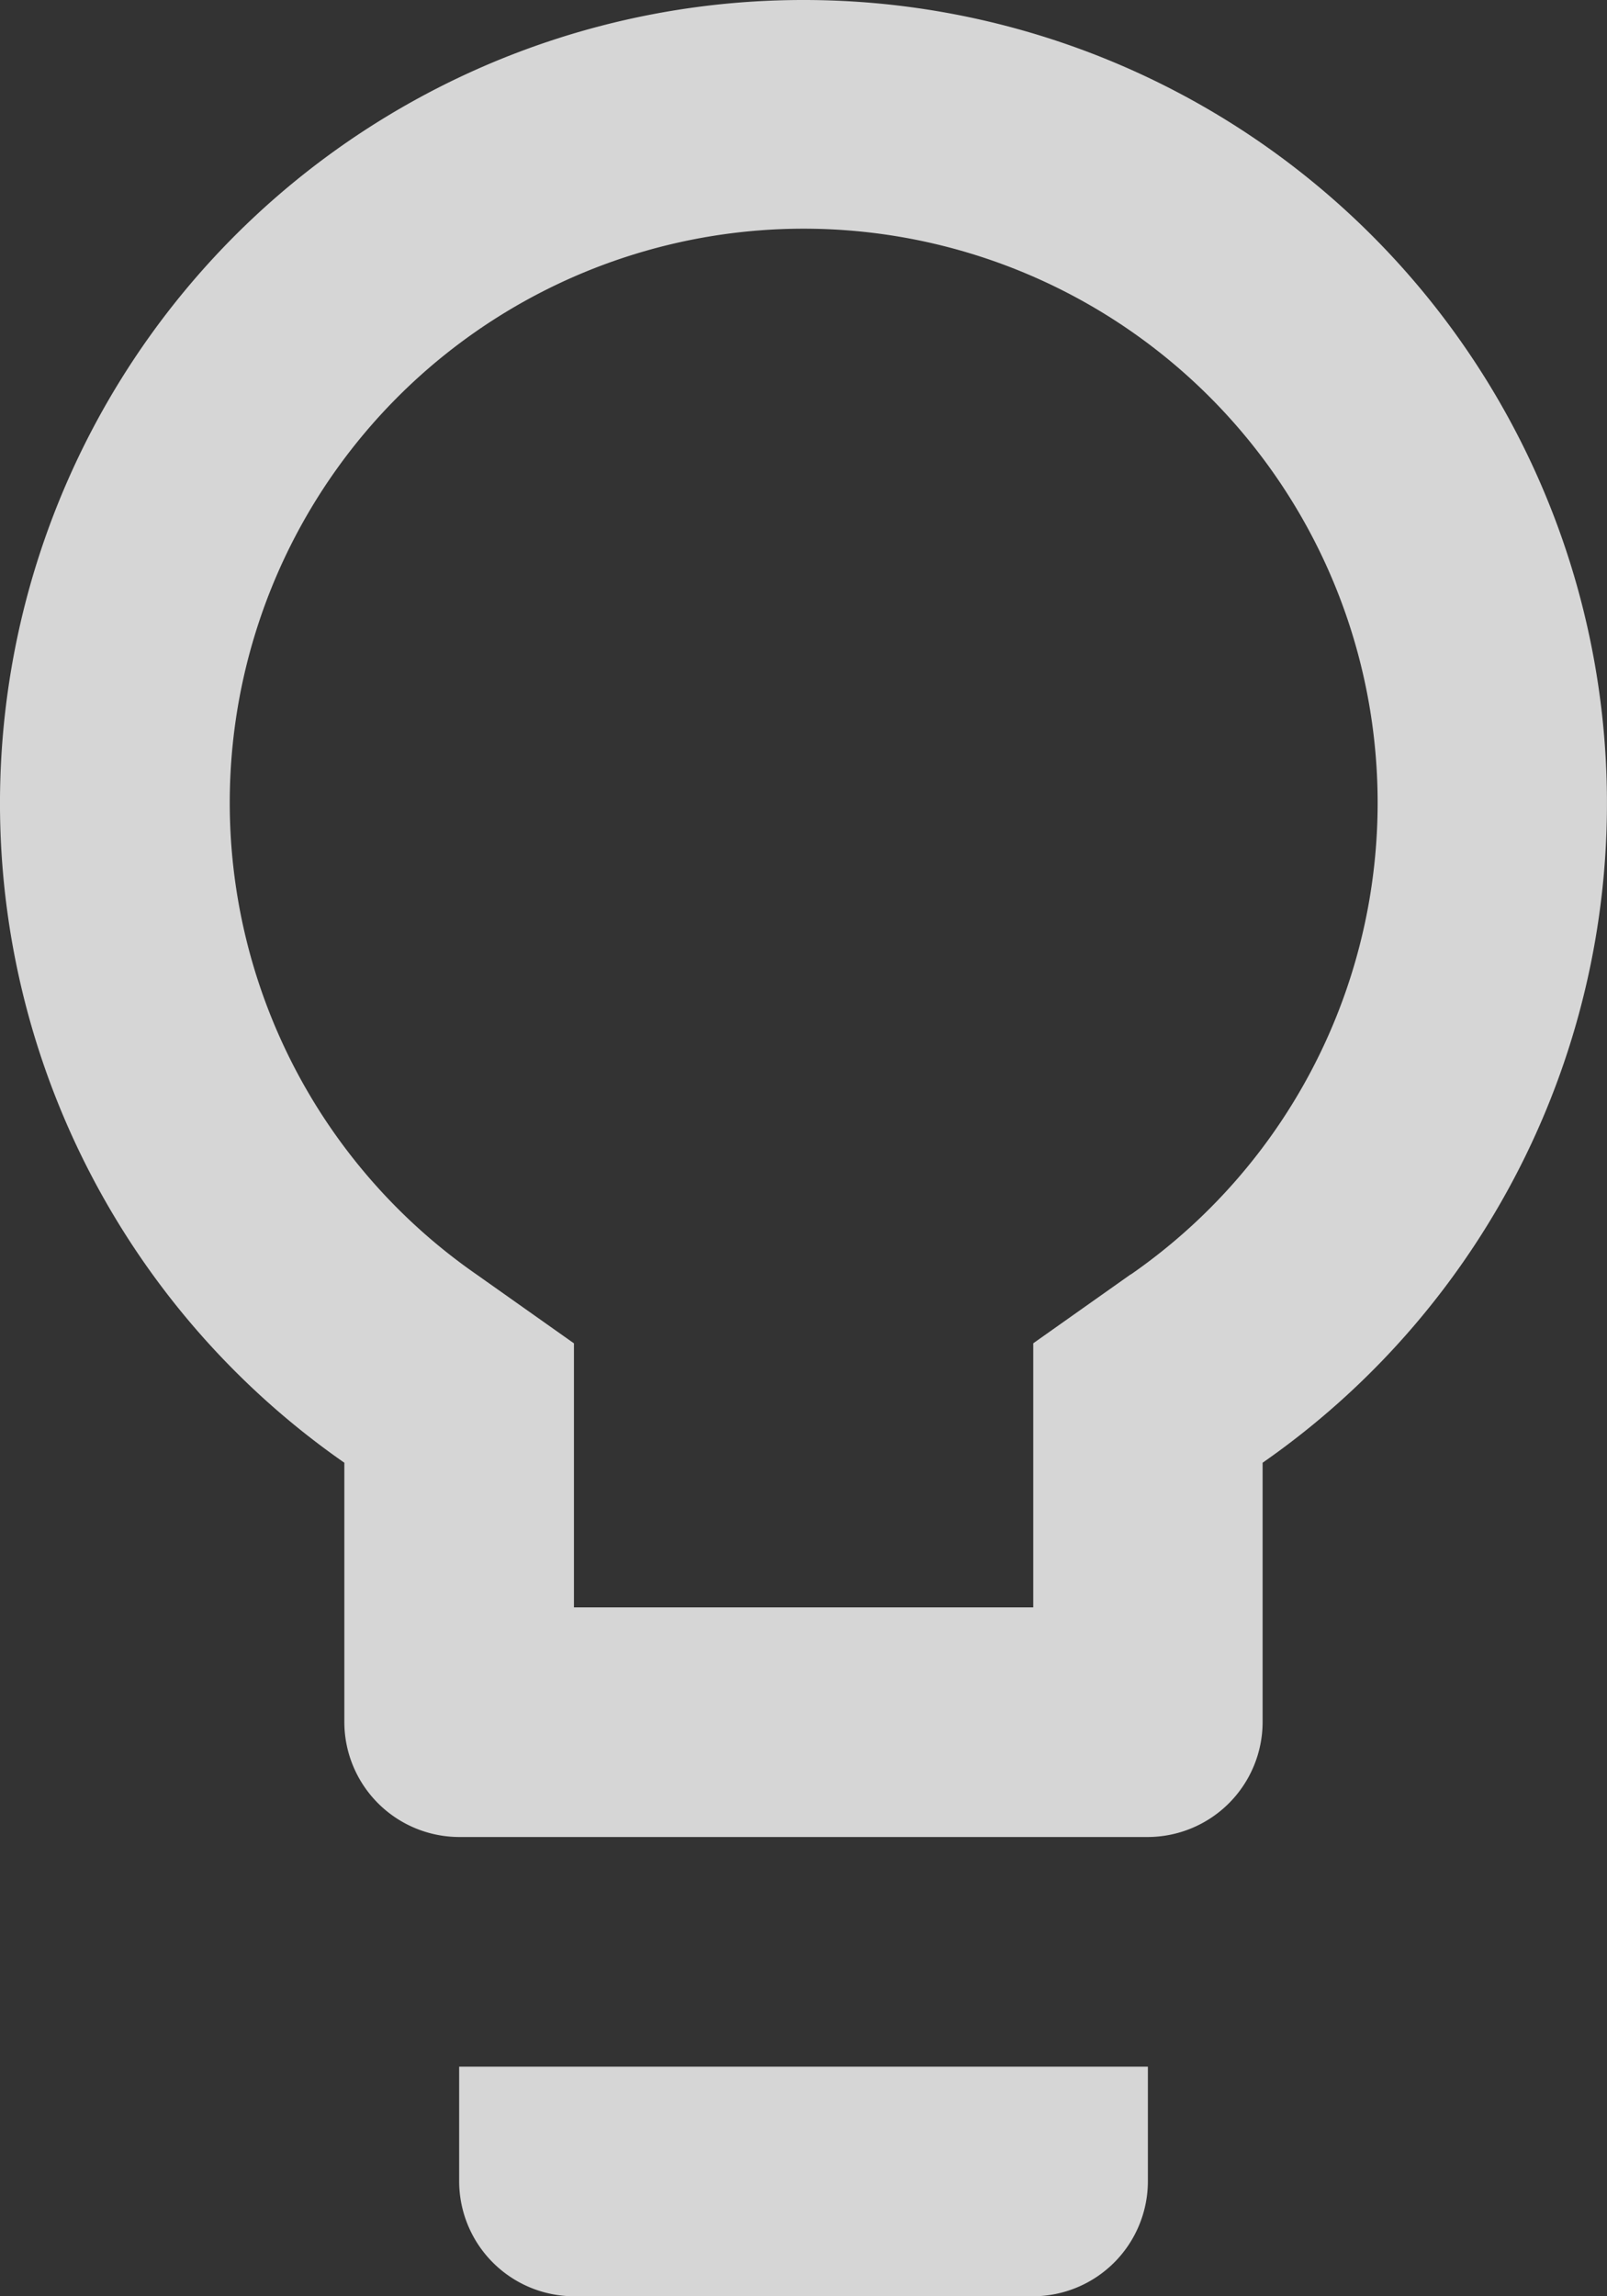 <svg xmlns="http://www.w3.org/2000/svg" width="33" height="47.143" viewBox="0 0 33 47.143">
  <rect x="0" y="0" width="33" height="47.143" fill="#333333" stroke="none"/>
  <path id="ic_lightbulb_outline_24px" d="M14.429,46.786a2.364,2.364,0,0,0,2.357,2.357h9.429a2.364,2.364,0,0,0,2.357-2.357V44.429H14.429ZM21.5,2a16.493,16.493,0,0,0-9.429,30.03v5.327a2.364,2.364,0,0,0,2.357,2.357H28.571a2.364,2.364,0,0,0,2.357-2.357V32.03A16.493,16.493,0,0,0,21.5,2Zm6.718,26.164-2,1.414V35H16.786V29.579l-2-1.414a11.786,11.786,0,1,1,13.436,0Z" transform="translate(-5 -2)" fill="rgba(255,255,255,0.8)"/>
</svg>
